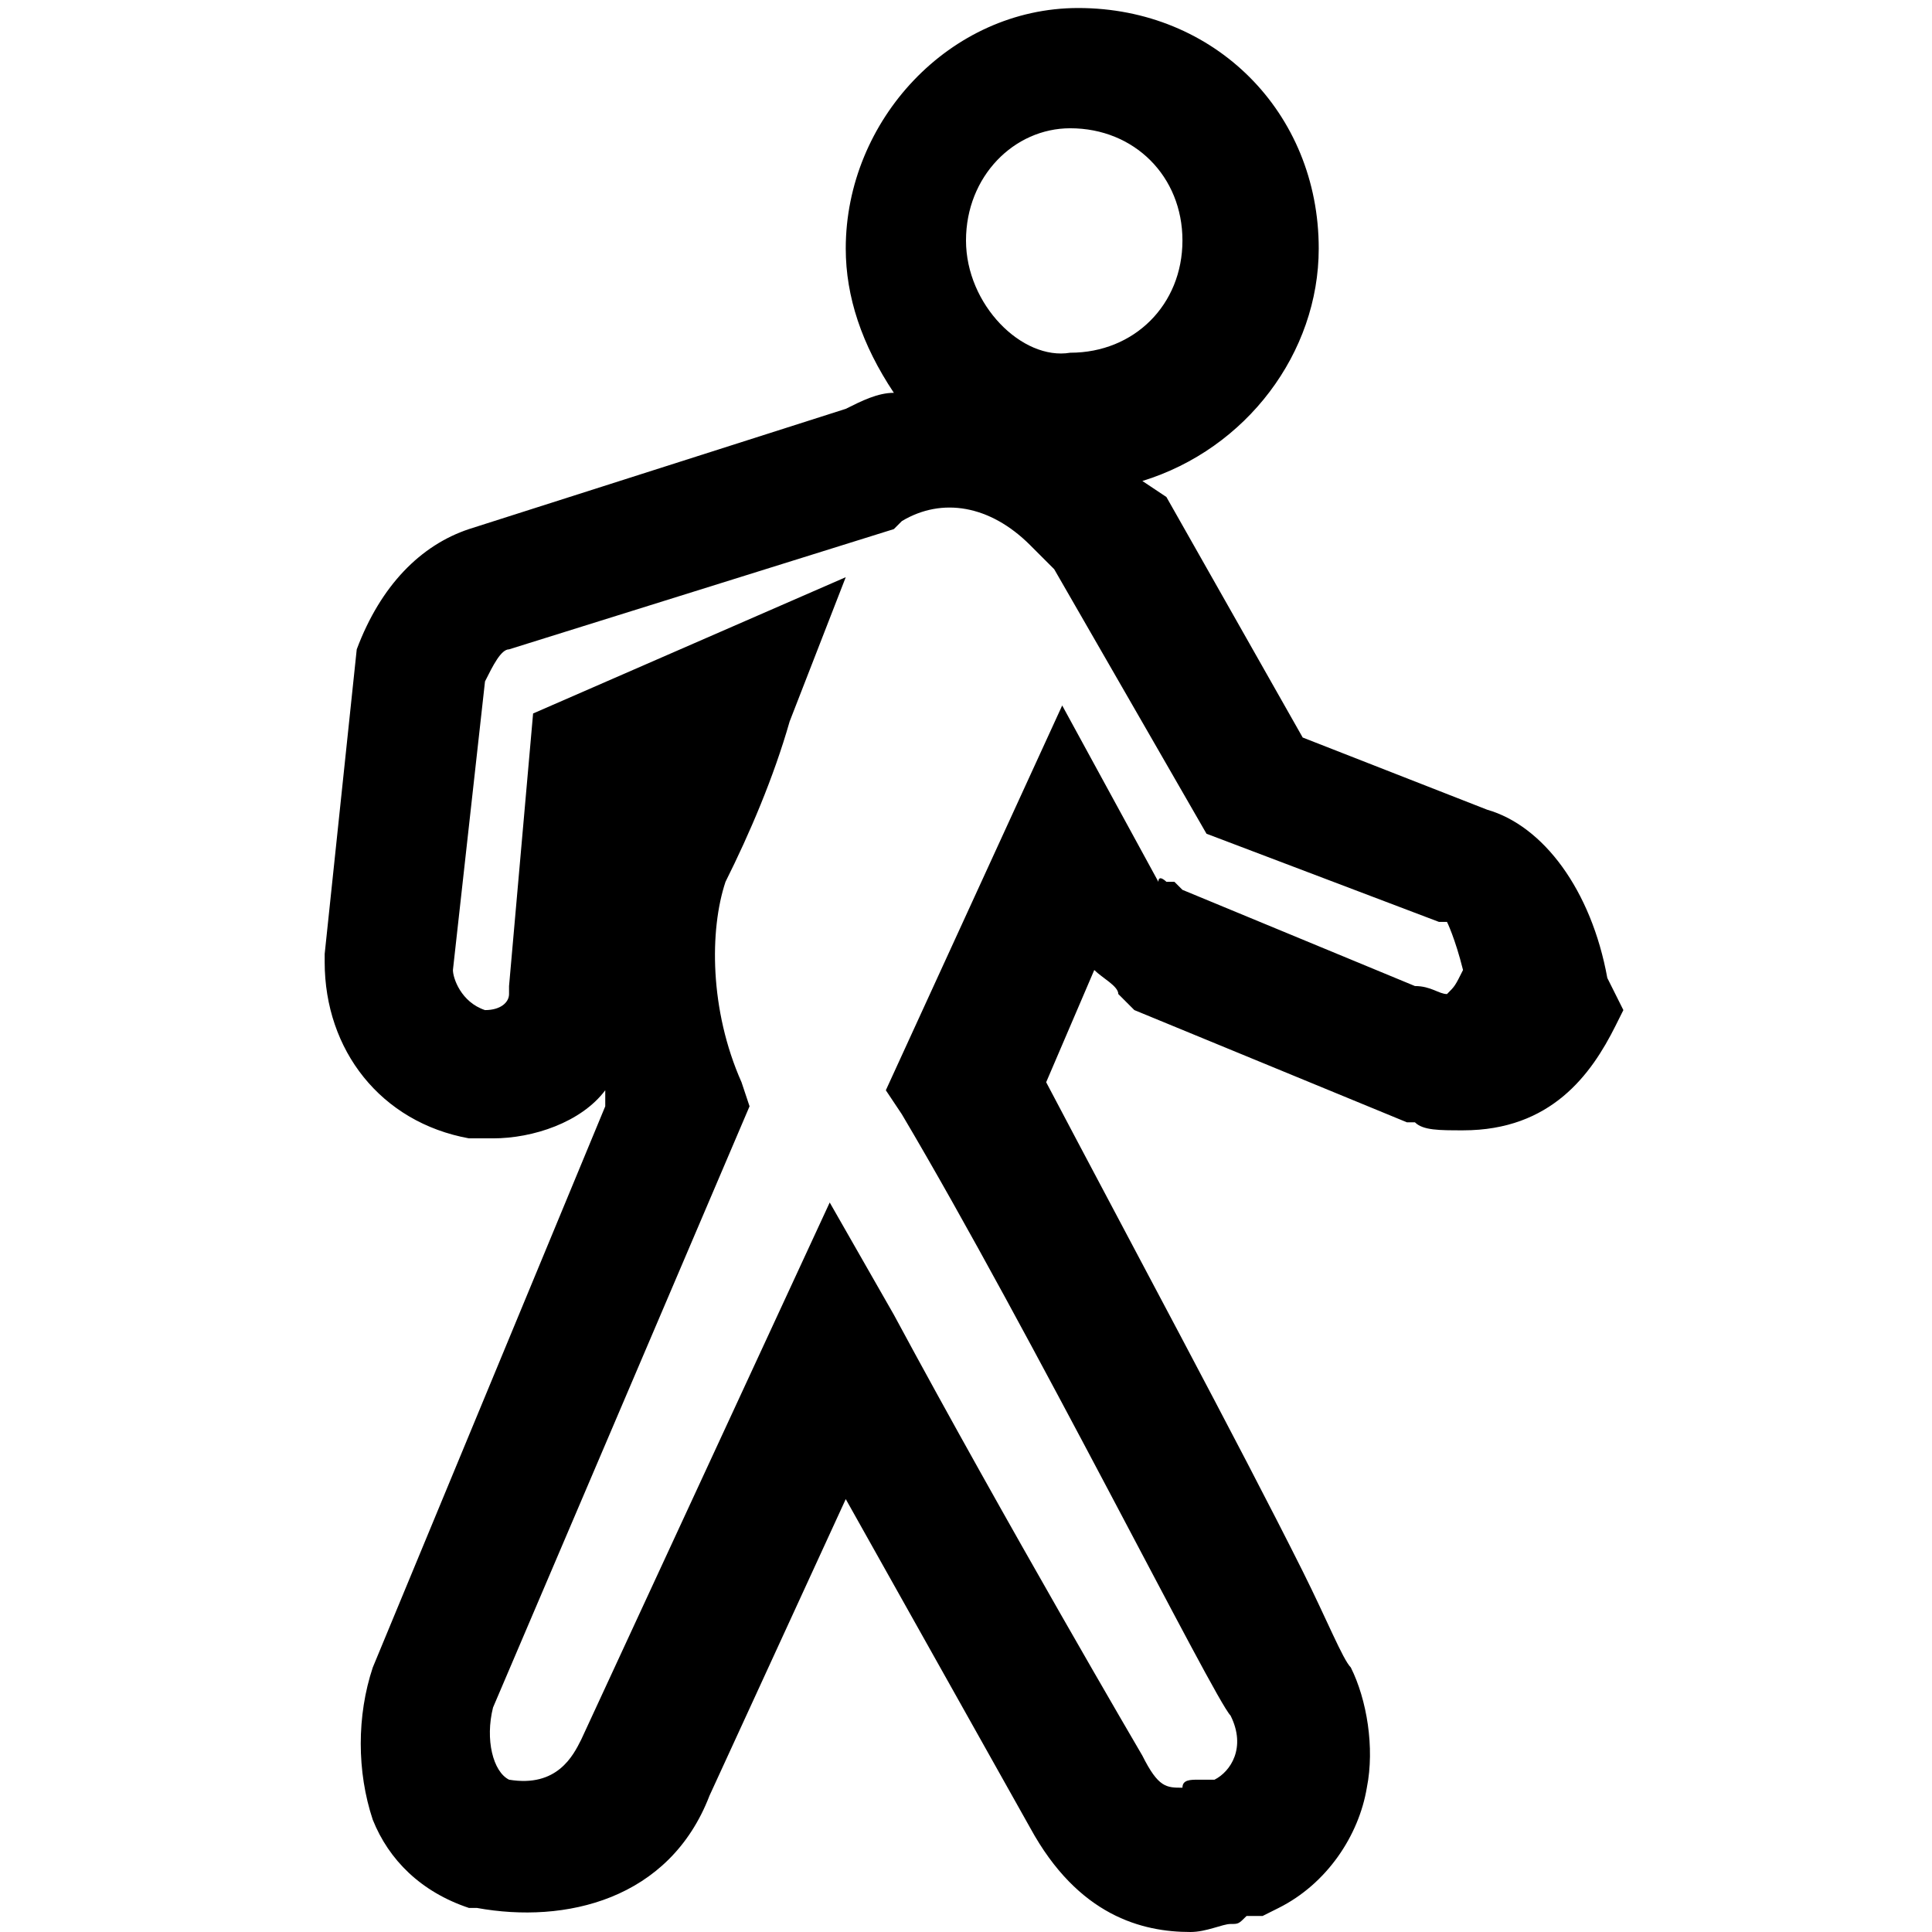 <?xml version="1.0" standalone="no"?><!DOCTYPE svg PUBLIC "-//W3C//DTD SVG 1.1//EN" "http://www.w3.org/Graphics/SVG/1.1/DTD/svg11.dtd"><svg t="1608533223642" class="icon" viewBox="0 0 1024 1024" version="1.1" xmlns="http://www.w3.org/2000/svg" p-id="8057" xmlns:xlink="http://www.w3.org/1999/xlink" width="32" height="32"><defs><style type="text/css"></style></defs><path d="M851.917 518.373c-8.498-46.739-33.992-80.73-63.734-89.228l-97.726-38.241-72.232-127.469-12.747-8.498c55.237-16.996 93.477-67.983 93.477-123.22 0-72.232-55.237-127.469-127.469-127.469-67.983 0-123.22 59.485-123.22 127.469 0 25.494 8.498 50.988 25.494 76.481-8.498 0-16.996 4.249-25.494 8.498L248.564 280.432c-25.494 8.498-46.739 29.743-59.485 63.734L172.083 505.627v4.249c0 46.739 29.743 84.979 76.481 93.477h12.747c21.245 0 46.739-8.498 59.485-25.494v8.498l-123.22 297.427c-8.498 25.494-8.498 55.237 0 80.73 8.498 21.245 25.494 38.241 50.988 46.739h4.249c46.739 8.498 101.975-4.249 123.22-59.485l72.232-157.212 97.726 174.207c25.494 46.739 59.485 55.237 84.979 55.237 8.498 0 16.996-4.249 21.245-4.249 4.249 0 4.249 0 8.498-4.249h8.498l8.498-4.249c25.494-12.747 42.49-38.241 46.739-63.734 4.249-21.245 0-46.739-8.498-63.734-4.249-4.249-12.747-25.494-25.494-50.988-33.992-67.983-93.477-178.456-135.967-259.187l25.494-59.485c4.249 4.249 12.747 8.498 12.747 12.747l4.249 4.249 4.249 4.249 144.465 59.485h4.249c4.249 4.249 12.747 4.249 25.494 4.249 46.739 0 67.983-29.743 80.73-55.237l4.249-8.498-8.498-16.996z m-288.929-144.465L469.51 577.859l8.498 12.747c67.983 114.722 165.71 310.174 174.207 318.672 8.498 16.996 0 29.743-8.498 33.992H639.469h-4.249c-4.249 0-8.498 0-8.498 4.249-8.498 0-12.747 0-21.245-16.996 0 0-72.232-123.22-131.718-233.693l-33.992-59.485-131.718 284.68c-4.249 8.498-12.747 25.494-38.241 21.245-8.498-4.249-12.747-21.245-8.498-38.241l135.967-318.672-4.249-12.747c-16.996-38.241-16.996-80.73-8.498-106.224 12.747-25.494 25.494-55.237 33.992-84.979l29.743-76.481-165.71 72.232-12.747 144.465v4.249c0 4.249-4.249 8.498-12.747 8.498-12.747-4.249-16.996-16.996-16.996-21.245L257.062 361.162c4.249-8.498 8.498-16.996 12.747-16.996l203.95-63.734 4.249-4.249c21.245-12.747 46.739-8.498 67.983 12.747l12.747 12.747 80.73 140.216 123.22 46.739h4.249s4.249 8.498 8.498 25.494c-4.249 8.498-4.249 8.498-8.498 12.747-4.249 0-8.498-4.249-16.996-4.249l-123.22-50.988-4.249-4.249h-4.249s-4.249-4.249-4.249 0l-50.988-93.477zM512 127.469c0-33.992 25.494-59.485 55.237-59.485 33.992 0 59.485 25.494 59.485 59.485s-25.494 59.485-59.485 59.485c-25.494 4.249-55.237-25.494-55.237-59.485z" p-id="8058"></path></svg>
